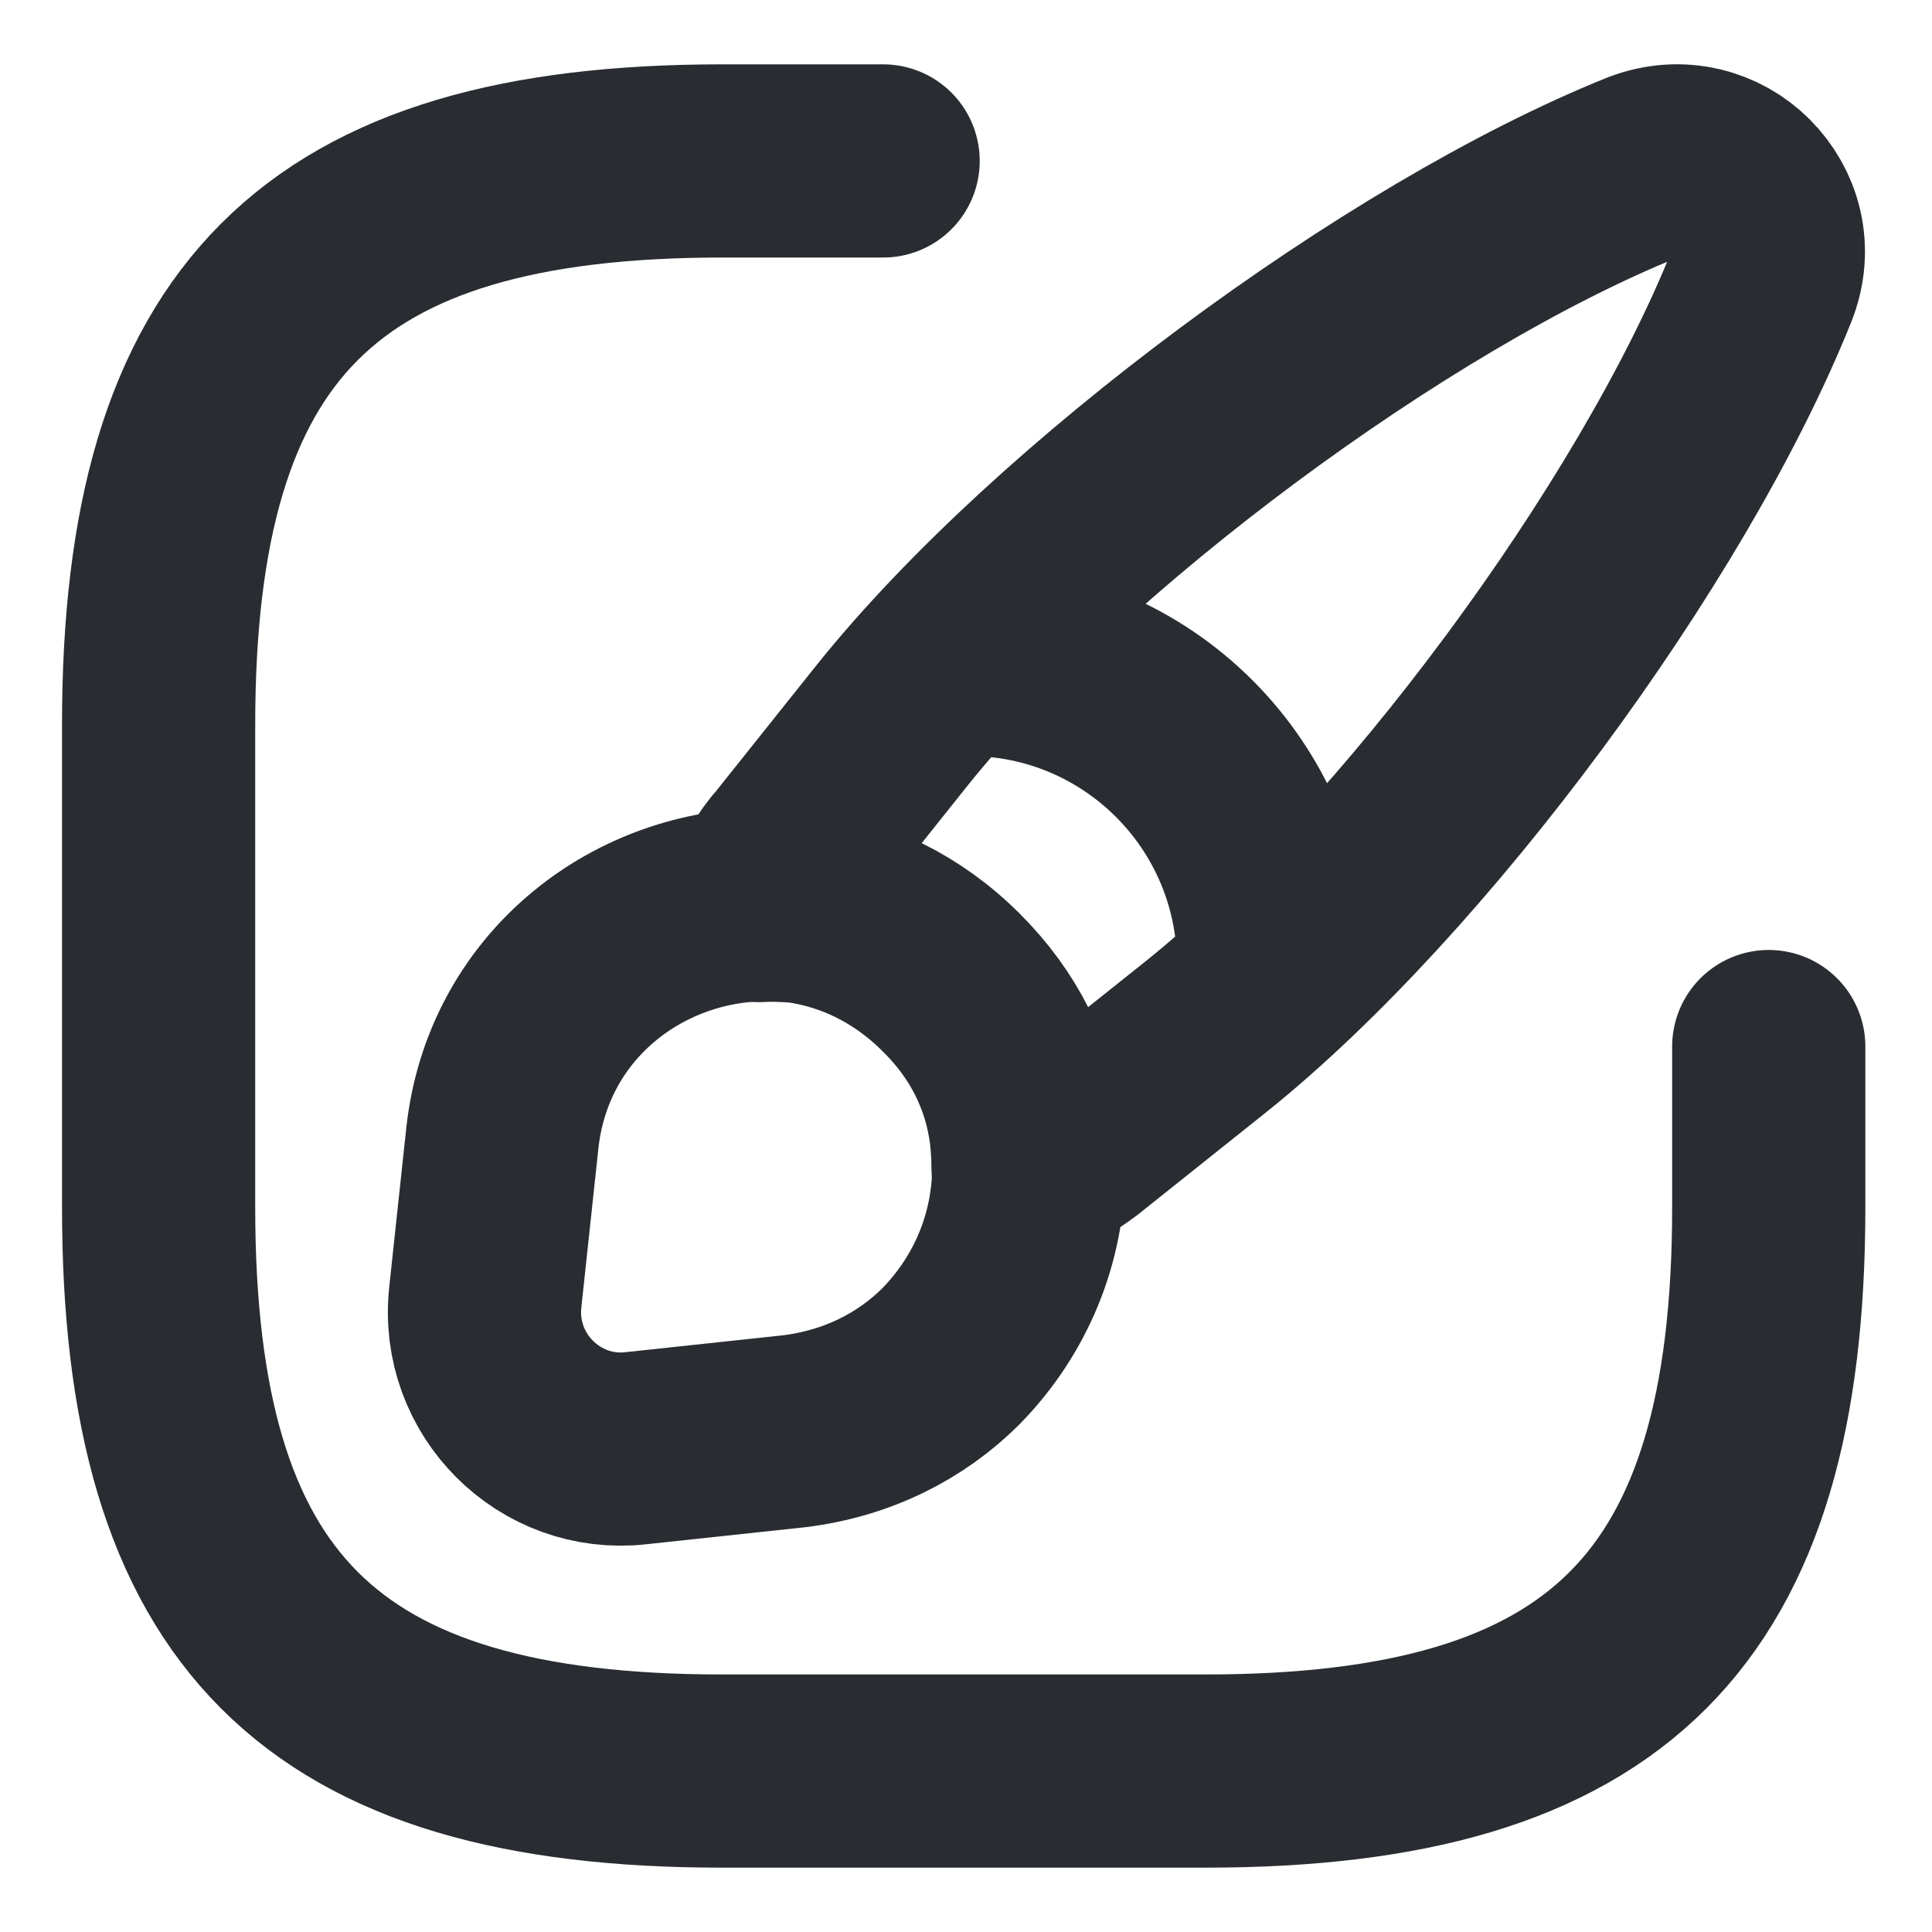 <svg width="10" height="10" viewBox="0 0 10 10" fill="none" xmlns="http://www.w3.org/2000/svg">
<g clip-path="url(#clip0_509_2726)">
<path d="M4.571 0.833H3.738C1.655 0.833 0.821 1.667 0.821 3.75V6.25C0.821 8.334 1.655 9.167 3.738 9.167H6.238C8.321 9.167 9.155 8.334 9.155 6.25V5.417" stroke="#292D32" stroke-linecap="round" stroke-linejoin="round"/>
<path d="M9.117 1.483C8.604 2.762 7.317 4.504 6.242 5.366L5.584 5.891C5.5 5.954 5.417 6.004 5.321 6.041C5.321 5.979 5.317 5.916 5.309 5.85C5.271 5.571 5.146 5.308 4.921 5.087C4.692 4.858 4.417 4.729 4.134 4.691C4.067 4.687 4 4.683 3.934 4.687C3.971 4.583 4.025 4.487 4.096 4.408L4.621 3.75C5.484 2.675 7.229 1.379 8.504 0.866C8.7 0.791 8.892 0.85 9.013 0.971C9.138 1.096 9.196 1.287 9.117 1.483Z" stroke="#292D32" stroke-linecap="round" stroke-linejoin="round"/>
<path d="M5.325 6.038C5.325 6.404 5.183 6.754 4.921 7.021C4.716 7.225 4.441 7.367 4.112 7.408L3.291 7.496C2.846 7.546 2.462 7.167 2.512 6.713L2.6 5.892C2.679 5.163 3.287 4.696 3.937 4.683C4.004 4.679 4.071 4.683 4.137 4.688C4.421 4.725 4.696 4.854 4.925 5.083C5.15 5.308 5.275 5.567 5.312 5.846C5.321 5.913 5.325 5.979 5.325 6.038Z" stroke="#292D32" stroke-linecap="round" stroke-linejoin="round"/>
<path d="M6.592 4.992C6.592 4.121 5.888 3.413 5.013 3.413" stroke="#292D32" stroke-linecap="round" stroke-linejoin="round"/>
</g>
<defs>
<clipPath id="clip0_509_2726">
<rect width="10" height="10" fill="white"/>
</clipPath>
</defs>
</svg>
